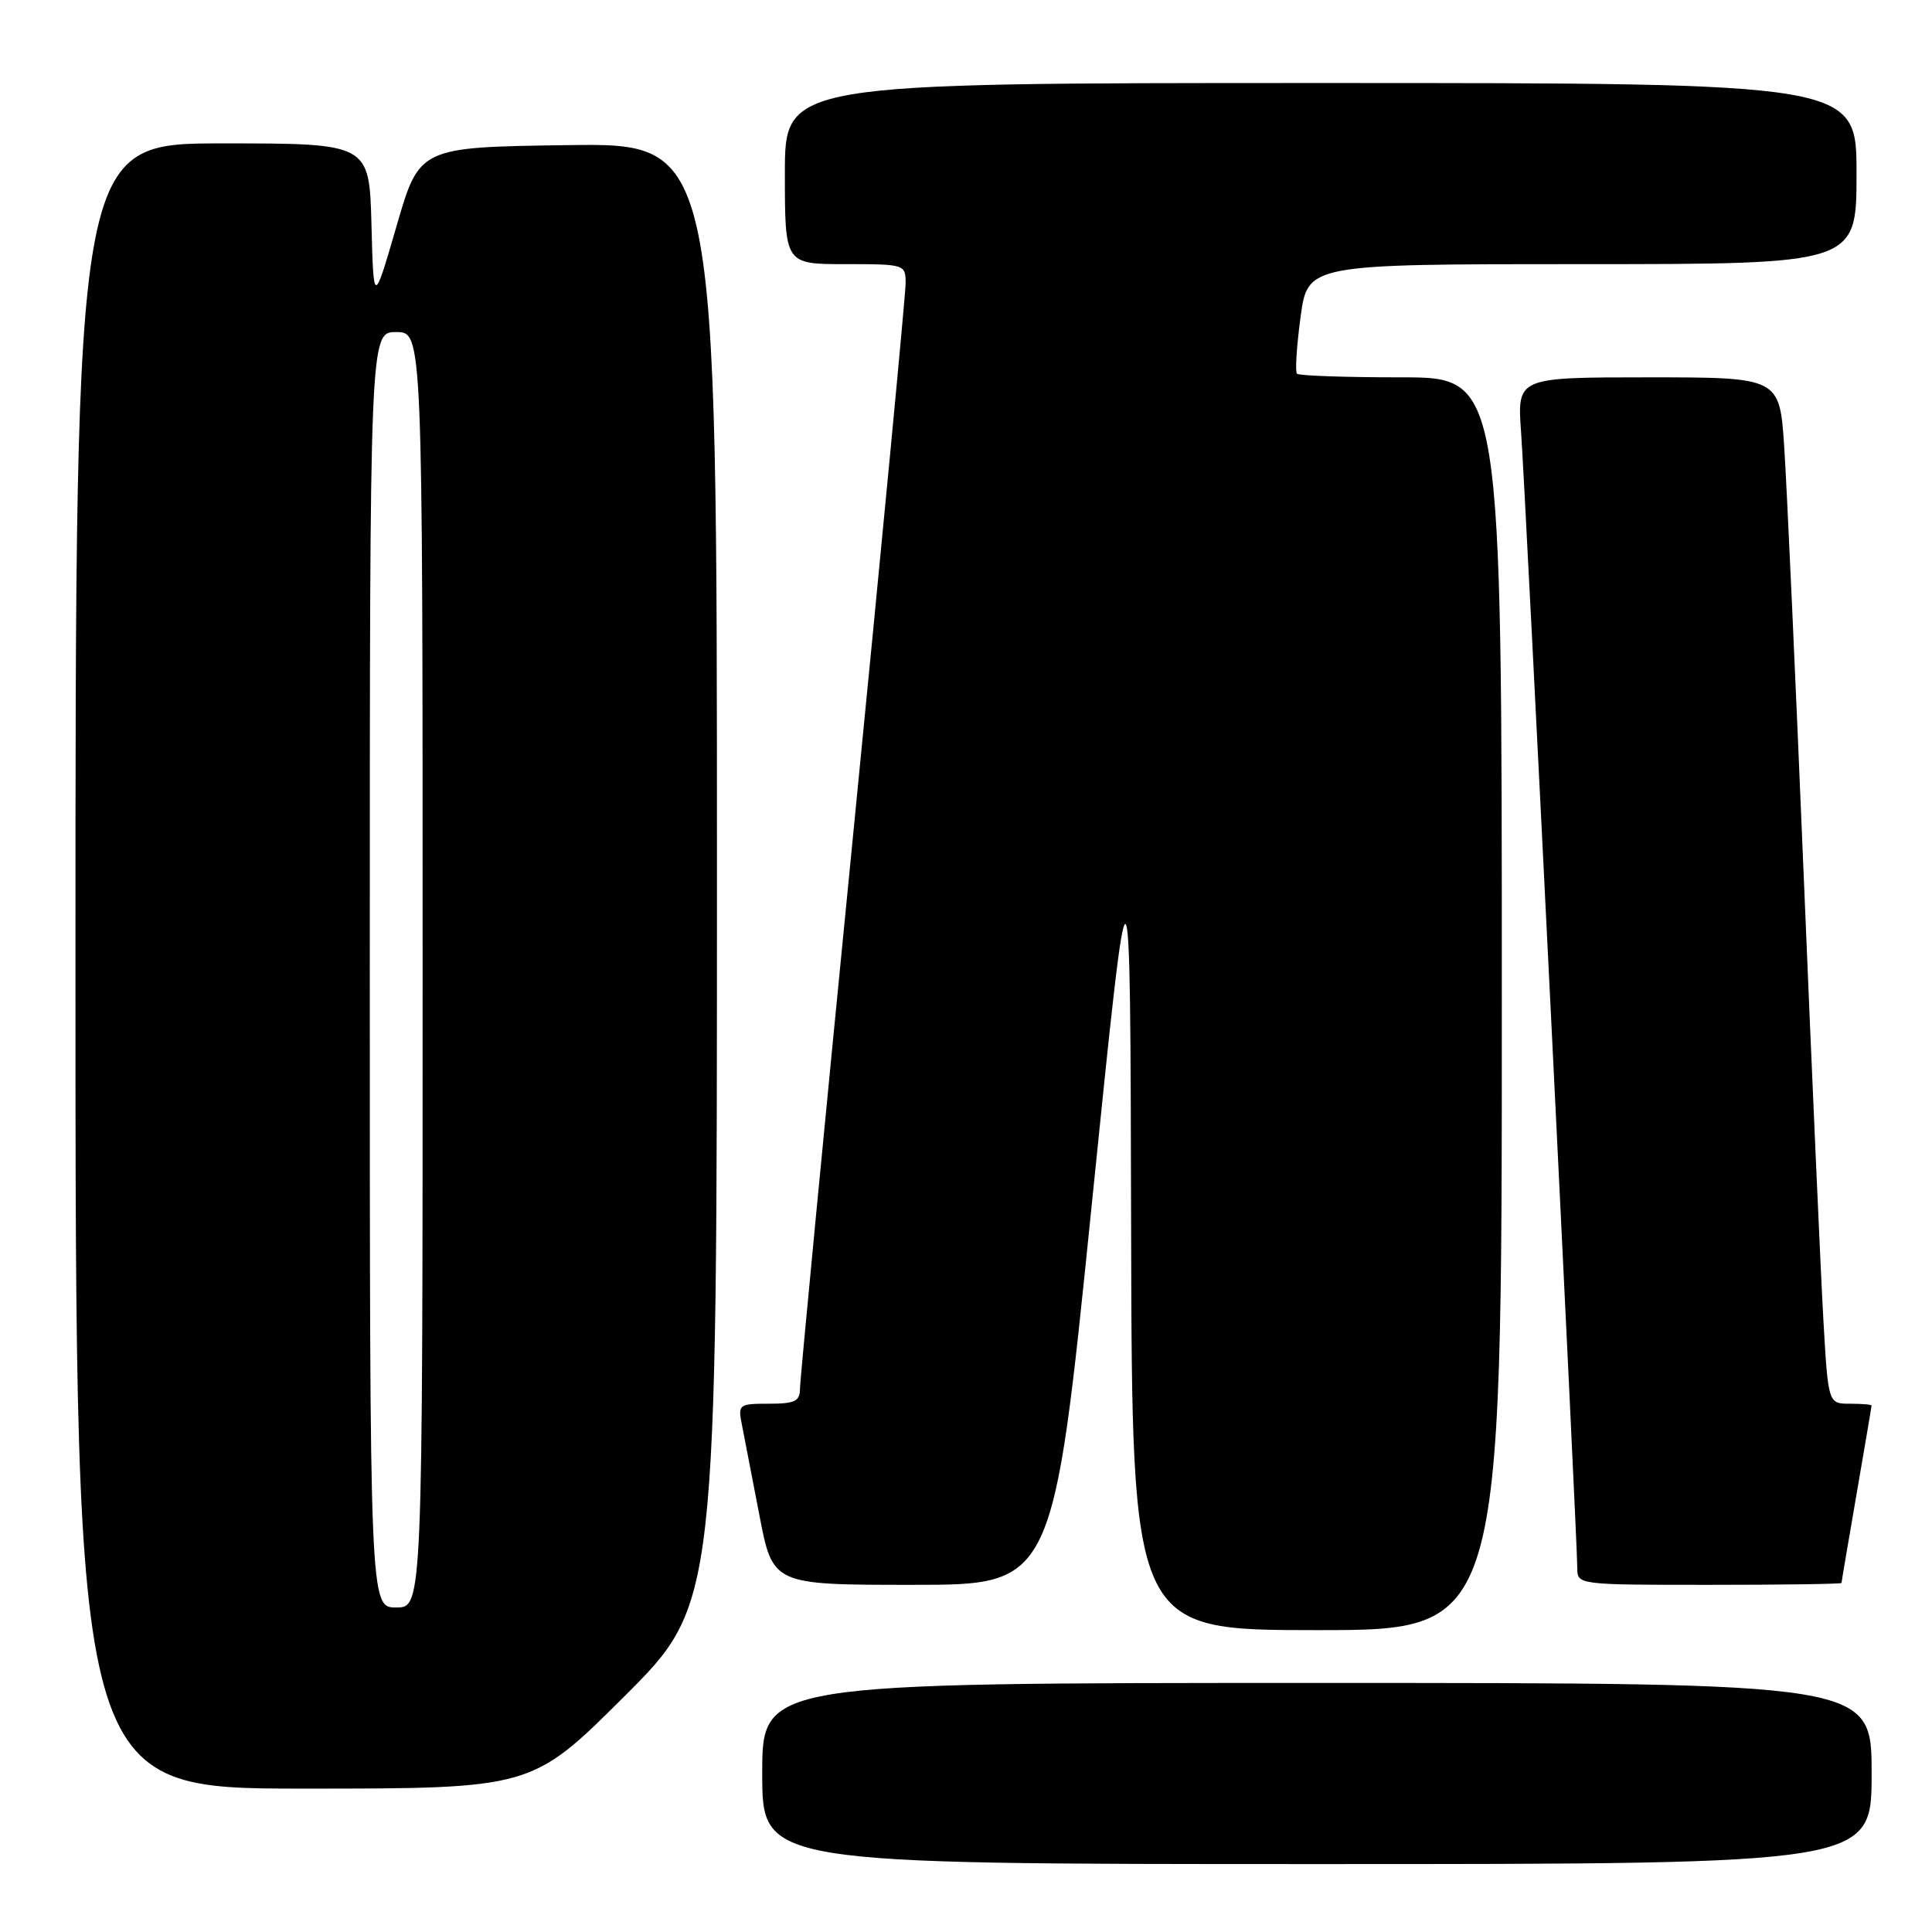 <?xml version="1.0" encoding="UTF-8" standalone="no"?>
<!DOCTYPE svg PUBLIC "-//W3C//DTD SVG 1.1//EN" "http://www.w3.org/Graphics/SVG/1.1/DTD/svg11.dtd" >
<svg xmlns="http://www.w3.org/2000/svg" xmlns:xlink="http://www.w3.org/1999/xlink" version="1.1" viewBox="0 0 256 256">
 <g >
 <path fill="currentColor"
d=" M 248.00 235.00 C 248.00 223.00 248.00 223.00 174.50 223.00 C 101.00 223.00 101.00 223.00 101.00 235.00 C 101.00 247.00 101.00 247.00 174.50 247.00 C 248.00 247.00 248.00 247.00 248.00 235.00 Z  M 82.74 224.77 C 95.00 212.53 95.00 212.53 95.00 115.74 C 95.00 18.96 95.00 18.96 75.29 19.23 C 55.57 19.50 55.57 19.50 52.54 29.97 C 49.50 40.43 49.50 40.43 49.22 29.72 C 48.93 19.00 48.93 19.00 29.47 19.00 C 10.00 19.00 10.00 19.00 10.00 128.00 C 10.00 237.00 10.00 237.00 40.24 237.00 C 70.47 237.00 70.47 237.00 82.74 224.77 Z  M 199.00 133.00 C 199.00 50.00 199.00 50.00 185.67 50.00 C 178.33 50.00 172.12 49.79 171.86 49.52 C 171.59 49.26 171.81 45.89 172.33 42.02 C 173.28 35.00 173.28 35.00 209.64 35.00 C 246.00 35.00 246.00 35.00 246.00 23.00 C 246.00 11.00 246.00 11.00 175.00 11.00 C 104.00 11.00 104.00 11.00 104.00 23.00 C 104.00 35.00 104.00 35.00 112.00 35.00 C 119.91 35.00 120.00 35.03 120.00 37.55 C 120.00 38.96 116.85 72.04 113.00 111.07 C 109.15 150.10 106.00 182.93 106.00 184.02 C 106.00 185.67 105.32 186.00 101.88 186.00 C 97.91 186.00 97.77 186.11 98.30 188.75 C 98.60 190.26 99.64 195.66 100.62 200.75 C 102.39 210.00 102.39 210.00 120.97 210.00 C 139.55 210.00 139.55 210.00 144.65 159.75 C 149.76 109.50 149.76 109.50 149.88 162.75 C 150.00 216.00 150.00 216.00 174.50 216.00 C 199.00 216.00 199.00 216.00 199.00 133.00 Z  M 244.01 209.75 C 244.01 209.61 244.91 204.32 246.00 198.00 C 247.09 191.68 247.99 186.39 247.99 186.25 C 248.00 186.11 246.70 186.00 245.12 186.00 C 242.24 186.00 242.24 186.00 241.60 174.75 C 241.25 168.56 240.08 142.12 239.00 116.00 C 237.92 89.88 236.76 64.34 236.42 59.25 C 235.81 50.00 235.81 50.00 218.42 50.00 C 201.03 50.00 201.03 50.00 201.55 57.25 C 202.12 65.02 209.00 204.09 209.00 207.79 C 209.00 209.99 209.11 210.00 226.50 210.00 C 236.12 210.00 244.00 209.89 244.01 209.75 Z  M 49.00 128.50 C 49.00 44.00 49.00 44.00 52.50 44.00 C 56.00 44.00 56.00 44.00 56.00 128.50 C 56.00 213.00 56.00 213.00 52.50 213.00 C 49.00 213.00 49.00 213.00 49.00 128.50 Z "/>
</g>
</svg>